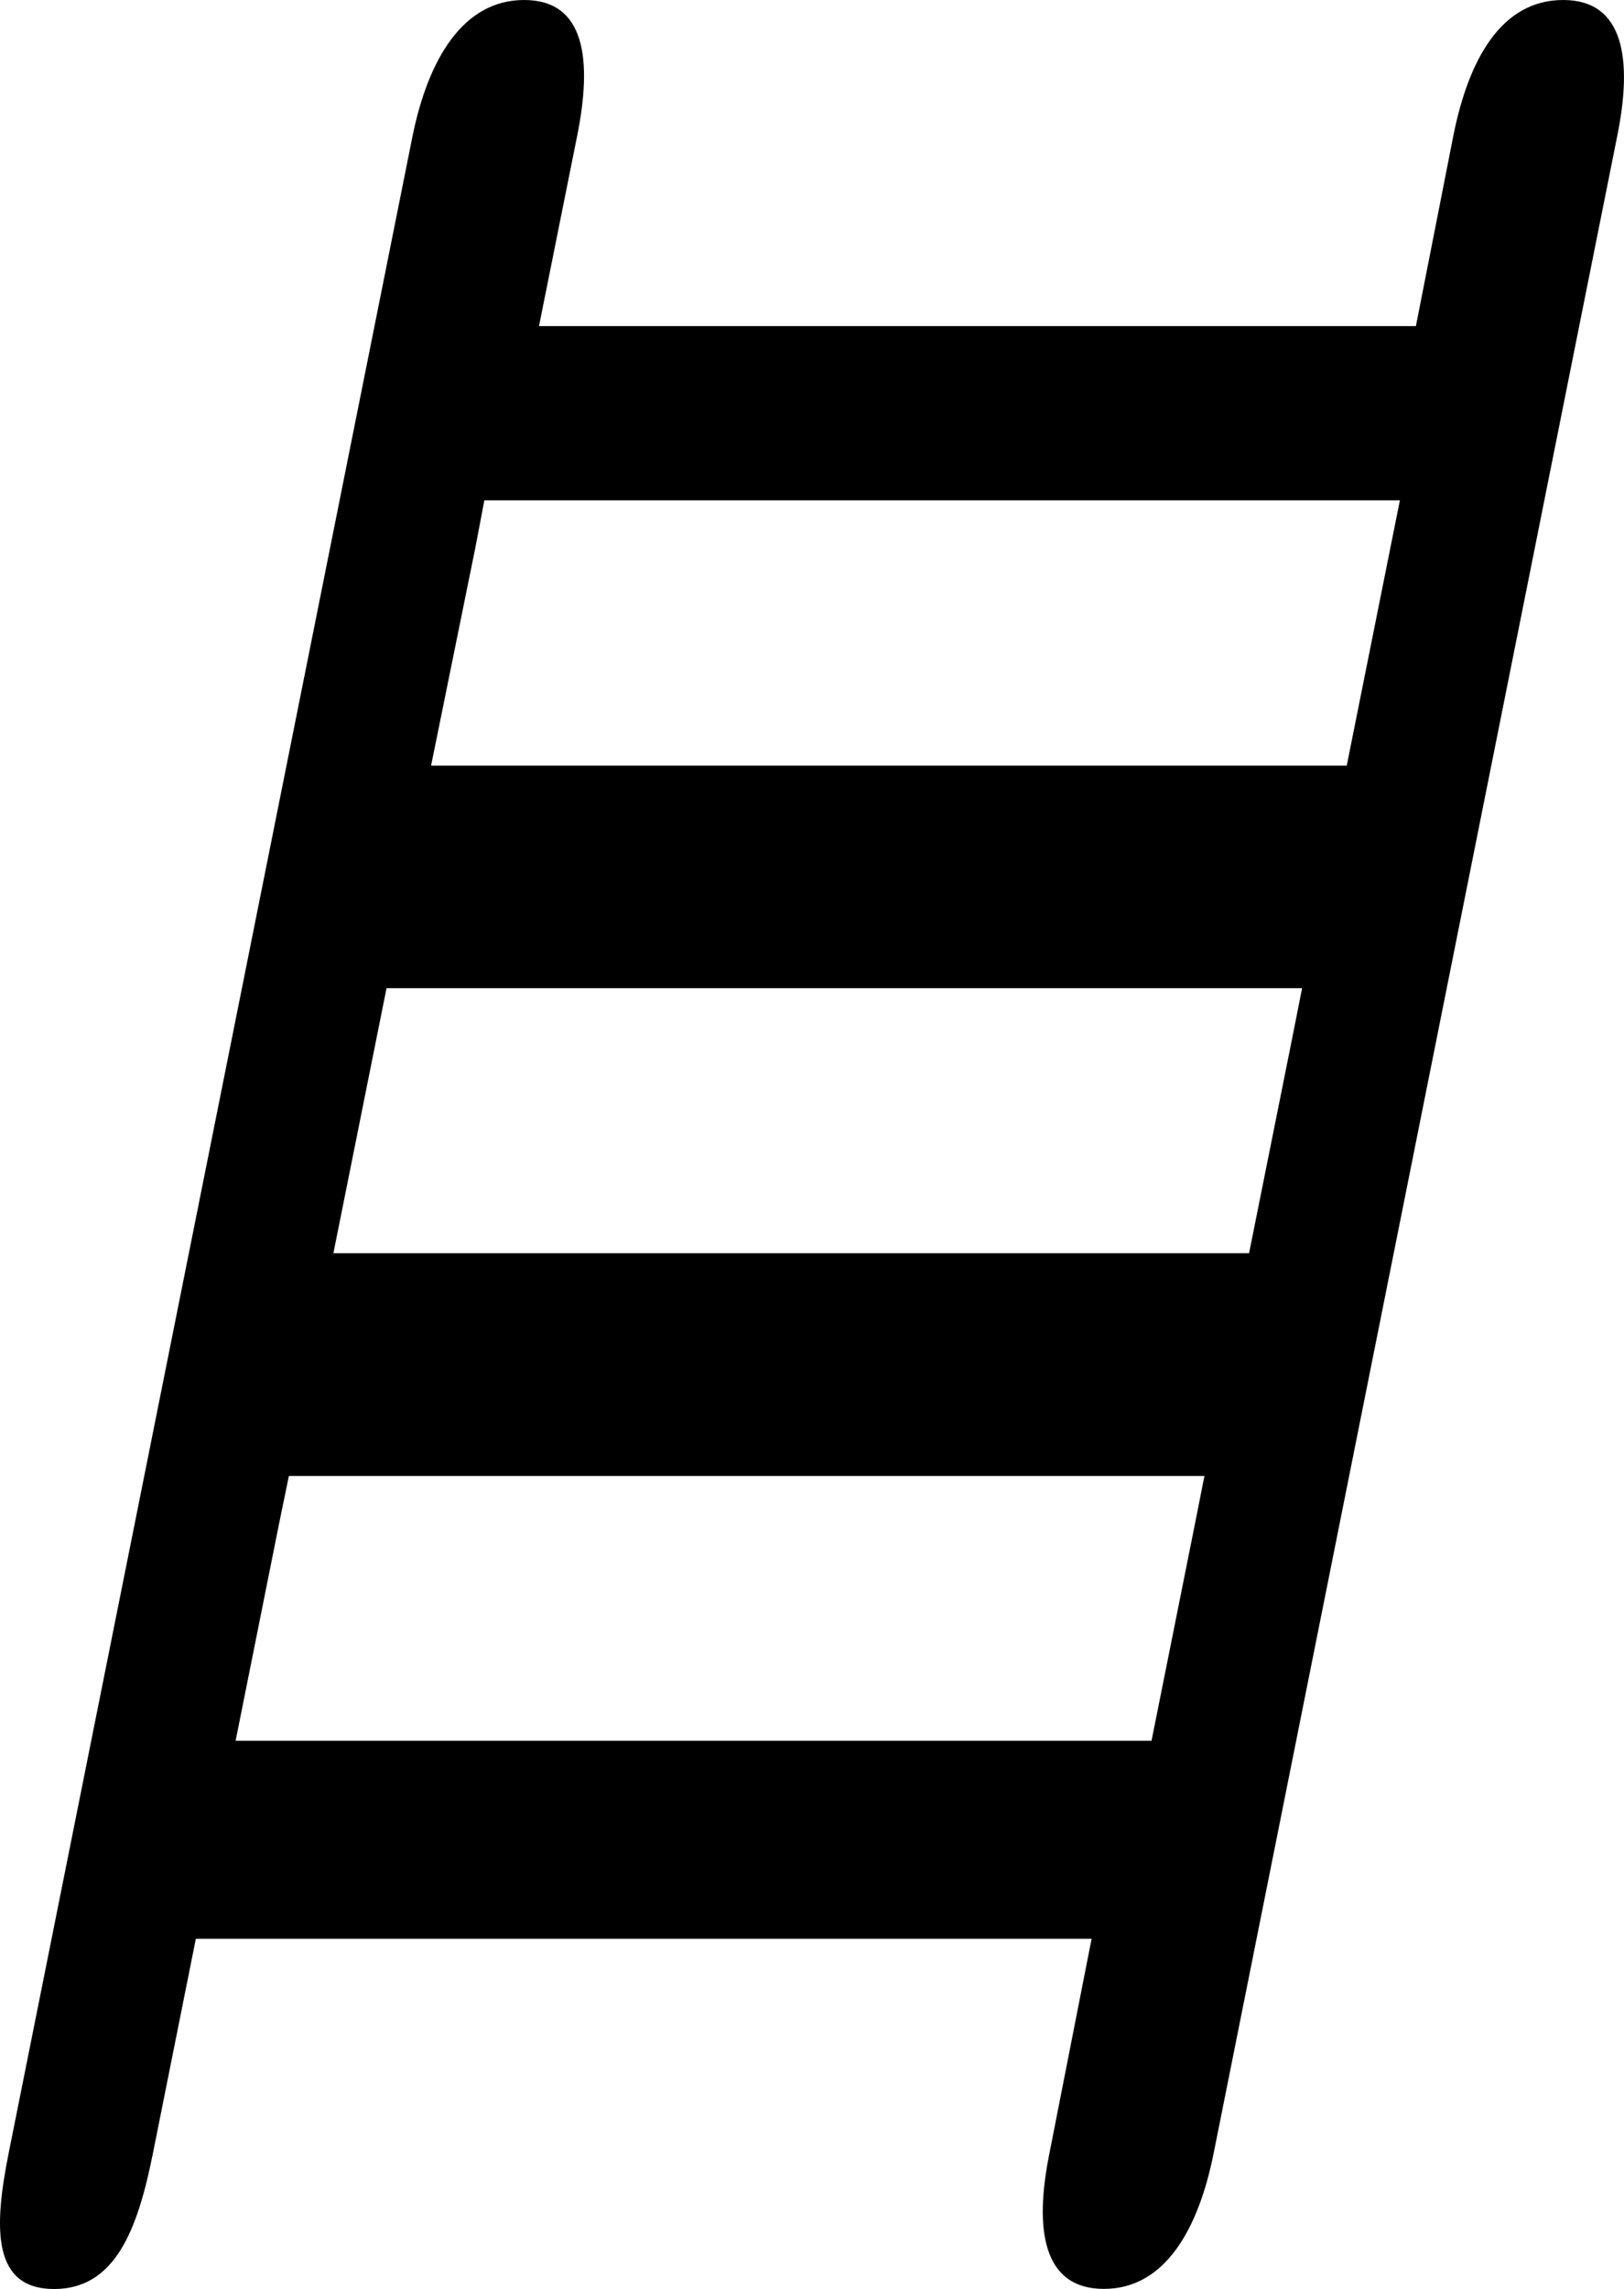<svg xmlns="http://www.w3.org/2000/svg" viewBox="0 0 129.86 183"><title>Ladders</title><g xmlns="http://www.w3.org/2000/svg" id="Icons/Catalog/Regular/Ladder" stroke="none" stroke-width="1" fill="currentColor" fill-rule="evenodd"><path d="M125,0c-5,0-7.58,4.84-8.78,10.82l-3,15.25H43.1l3.06-15.25C47.35,4.86,46.85,0,41.91,0S34.23,4.84,33,10.82L.68,172.2c-1.2,6-1.27,10.8,3.65,10.8s6.69-4.84,7.89-10.81L15.66,155H87.29l-.38,1.92-3,15.26c-1.21,6-.56,10.81,4.36,10.81s7.57-4.84,8.77-10.81L129.33,10.82C130.53,4.86,129.92,0,125,0ZM30.14,82.83,30.91,79h73.21l-.76,3.84-3.48,17.35H26.66ZM38.73,40h73.21l-.77,3.84-3.48,17.37H34.47L38,43.84Zm53.33,99.17H18.84l3.48-17.38L23.1,118H96.31l-.76,3.84-3.48,17.38Z"></path></g></svg>